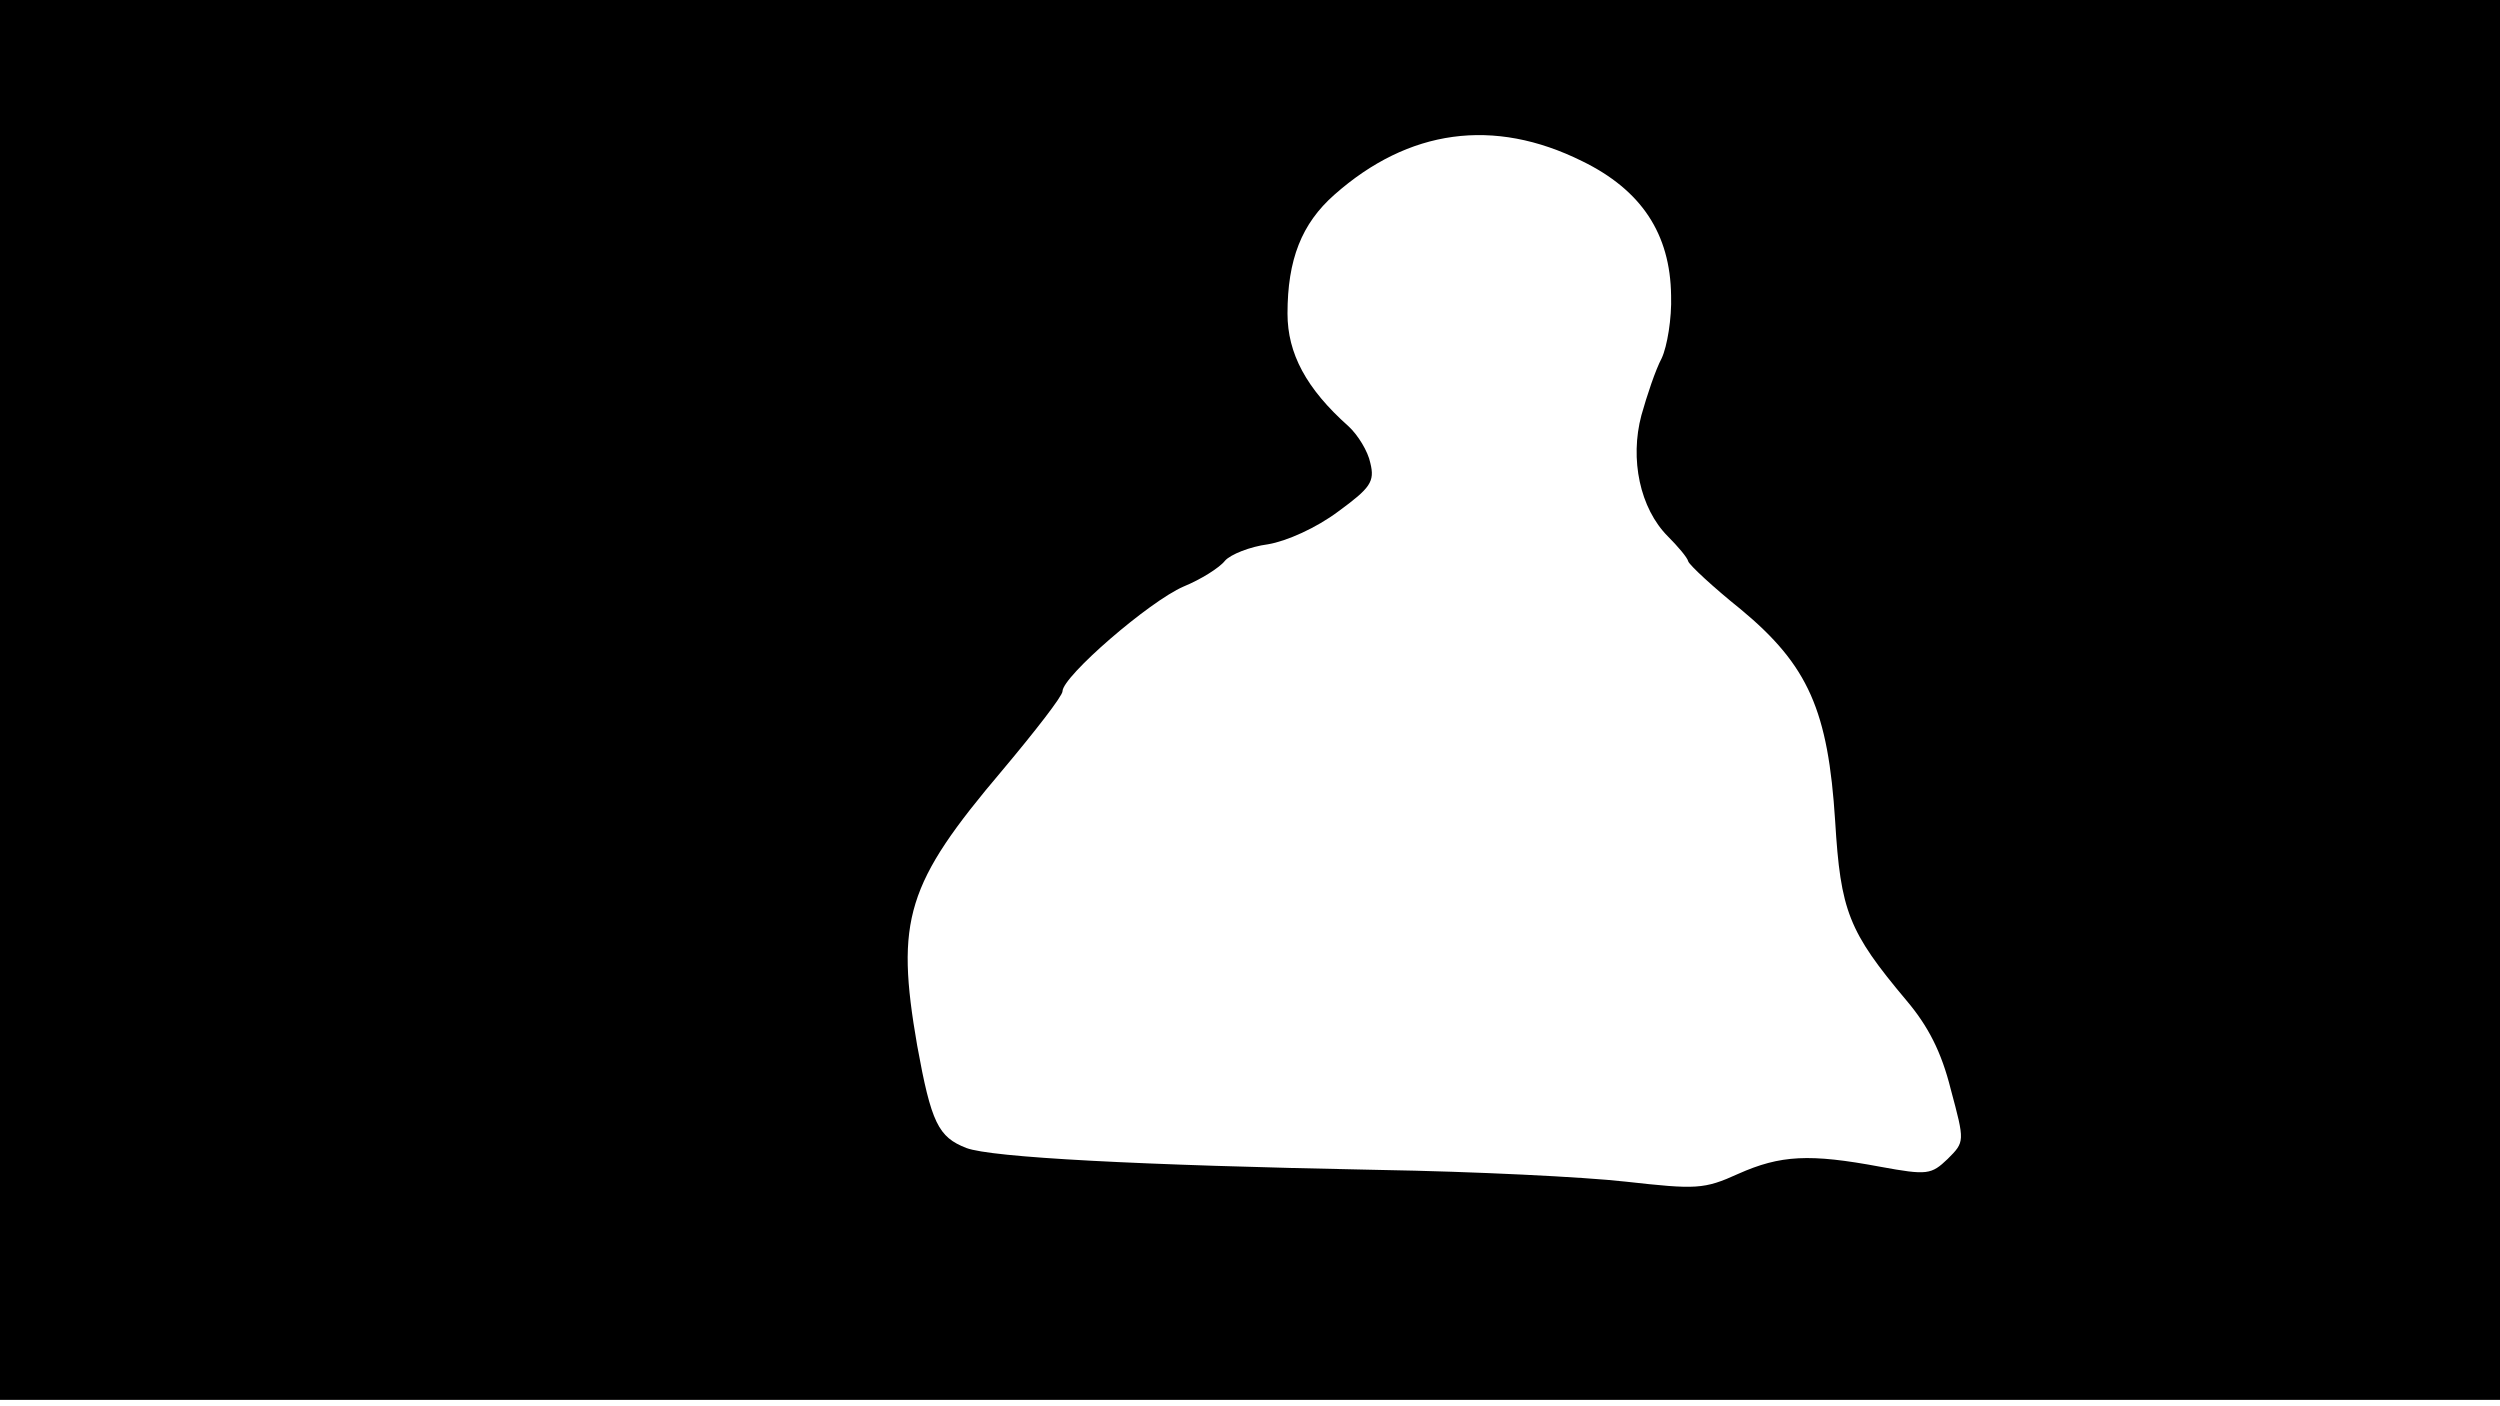 <svg version="1.0" xmlns="http://www.w3.org/2000/svg"
 width="668px" style="transform:scale(1,1.001);" height="375.75px" viewBox="0 0 320 180"
 preserveAspectRatio="xMidYMid meet">
<g transform="translate(0,180) scale(0.1,-0.1)"
fill="#000000" stroke="none">
<path d="M0 905 l0 -895 1600 0 1600 0 0 895 0 895 -1600 0 -1600 0 0 -895z m2025 689
c76 -37 113 -93 114 -172 1 -29 -5 -65 -12 -80 -8 -15 -19 -48 -26 -73 -15
-56 -2 -119 34 -155 12 -12 25 -27 26 -32 2 -5 32 -33 67 -61 87 -72 112 -130
121 -271 7 -115 17 -141 91 -229 28 -33 45 -66 57 -114 18 -67 18 -67 -4 -89
-21 -20 -26 -21 -86 -10 -91 17 -128 15 -182 -9 -44 -20 -54 -20 -144 -10 -53
6 -195 13 -316 15 -311 6 -496 16 -528 28 -36 14 -45 32 -63 131 -28 161 -14
207 109 352 42 50 77 95 77 101 0 19 111 115 155 134 22 9 46 24 53 33 7 8 32
18 55 21 24 4 62 21 90 42 41 30 47 38 41 62 -3 15 -16 36 -28 47 -54 48 -78
93 -78 144 0 69 18 115 60 152 95 84 204 99 317 43z"/>
</g>
</svg>
